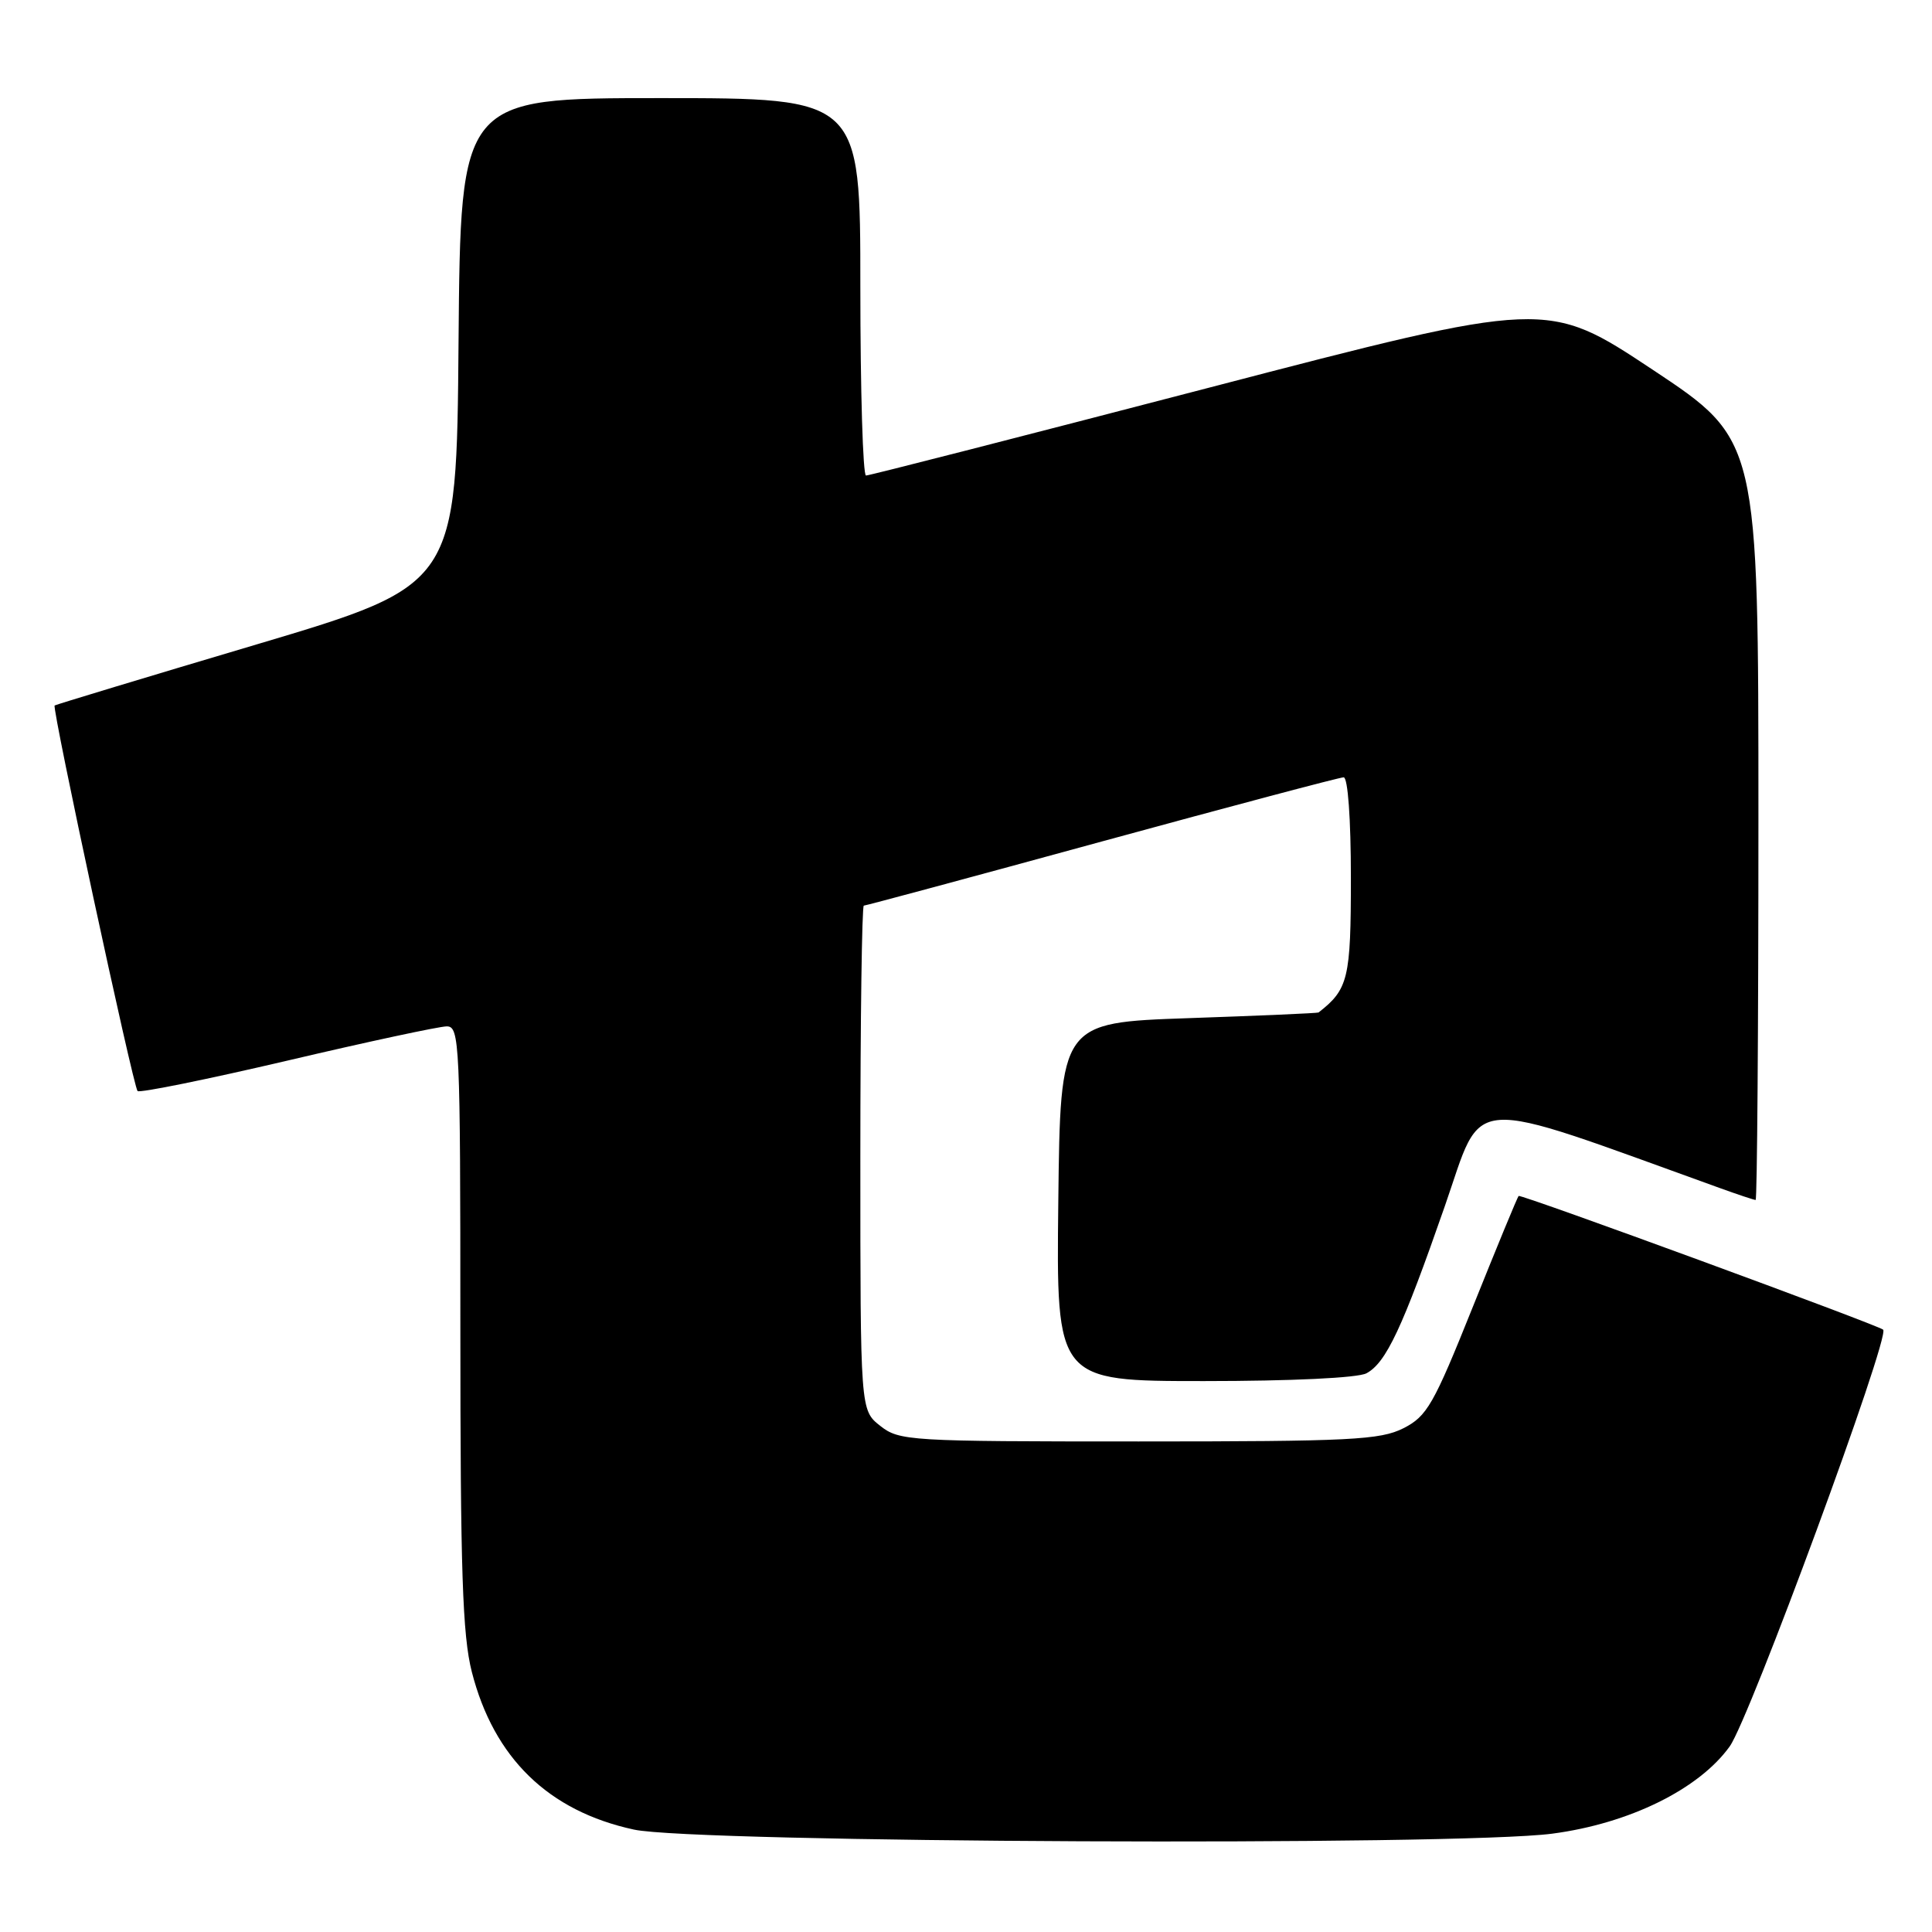 <?xml version="1.0" encoding="UTF-8" standalone="no"?>
<!DOCTYPE svg PUBLIC "-//W3C//DTD SVG 1.1//EN" "http://www.w3.org/Graphics/SVG/1.1/DTD/svg11.dtd" >
<svg xmlns="http://www.w3.org/2000/svg" xmlns:xlink="http://www.w3.org/1999/xlink" version="1.1" viewBox="0 0 256 256">
 <g >
 <path fill="currentColor"
d=" M 205.68 242.97 C 215.88 241.63 225.13 237.08 229.20 231.40 C 231.84 227.71 250.47 177.13 249.53 176.19 C 248.93 175.60 201.52 158.20 201.23 158.47 C 201.07 158.60 198.36 165.19 195.18 173.11 C 189.95 186.16 189.09 187.66 185.96 189.25 C 182.88 190.80 179.00 191.00 150.88 191.00 C 120.41 191.00 119.17 190.93 116.63 188.93 C 114.00 186.85 114.00 186.85 114.00 153.43 C 114.00 135.04 114.21 120.00 114.46 120.00 C 114.71 120.00 128.90 116.18 146.00 111.50 C 163.10 106.83 177.52 103.00 178.04 103.00 C 178.60 103.00 179.00 108.50 179.00 116.31 C 179.00 129.66 178.66 131.09 174.71 134.16 C 174.59 134.25 166.85 134.59 157.50 134.91 C 140.50 135.50 140.50 135.50 140.23 159.25 C 139.96 183.00 139.96 183.00 159.55 183.00 C 171.11 183.00 179.92 182.58 181.06 181.97 C 183.67 180.57 185.82 175.98 191.44 159.84 C 196.65 144.88 193.62 145.08 227.88 157.42 C 230.28 158.29 232.42 159.00 232.63 159.00 C 232.83 159.00 233.00 136.34 233.00 108.64 C 233.00 58.29 233.00 58.29 218.99 48.99 C 204.98 39.70 204.98 39.70 160.24 51.36 C 135.63 57.77 115.16 63.02 114.75 63.01 C 114.34 63.00 114.00 51.75 114.00 38.00 C 114.00 13.00 114.00 13.00 87.51 13.00 C 61.03 13.00 61.03 13.00 60.76 45.25 C 60.50 77.50 60.50 77.50 34.00 85.39 C 19.42 89.72 7.38 93.37 7.24 93.48 C 6.85 93.79 17.65 143.99 18.23 144.57 C 18.51 144.84 27.44 143.03 38.07 140.54 C 48.70 138.04 58.21 136.00 59.20 136.00 C 60.90 136.00 61.00 138.14 61.00 175.79 C 61.00 208.17 61.28 216.69 62.52 221.54 C 65.44 232.95 72.67 239.98 84.00 242.43 C 92.05 244.18 193.10 244.63 205.68 242.97 Z "/>
</g>
</svg>